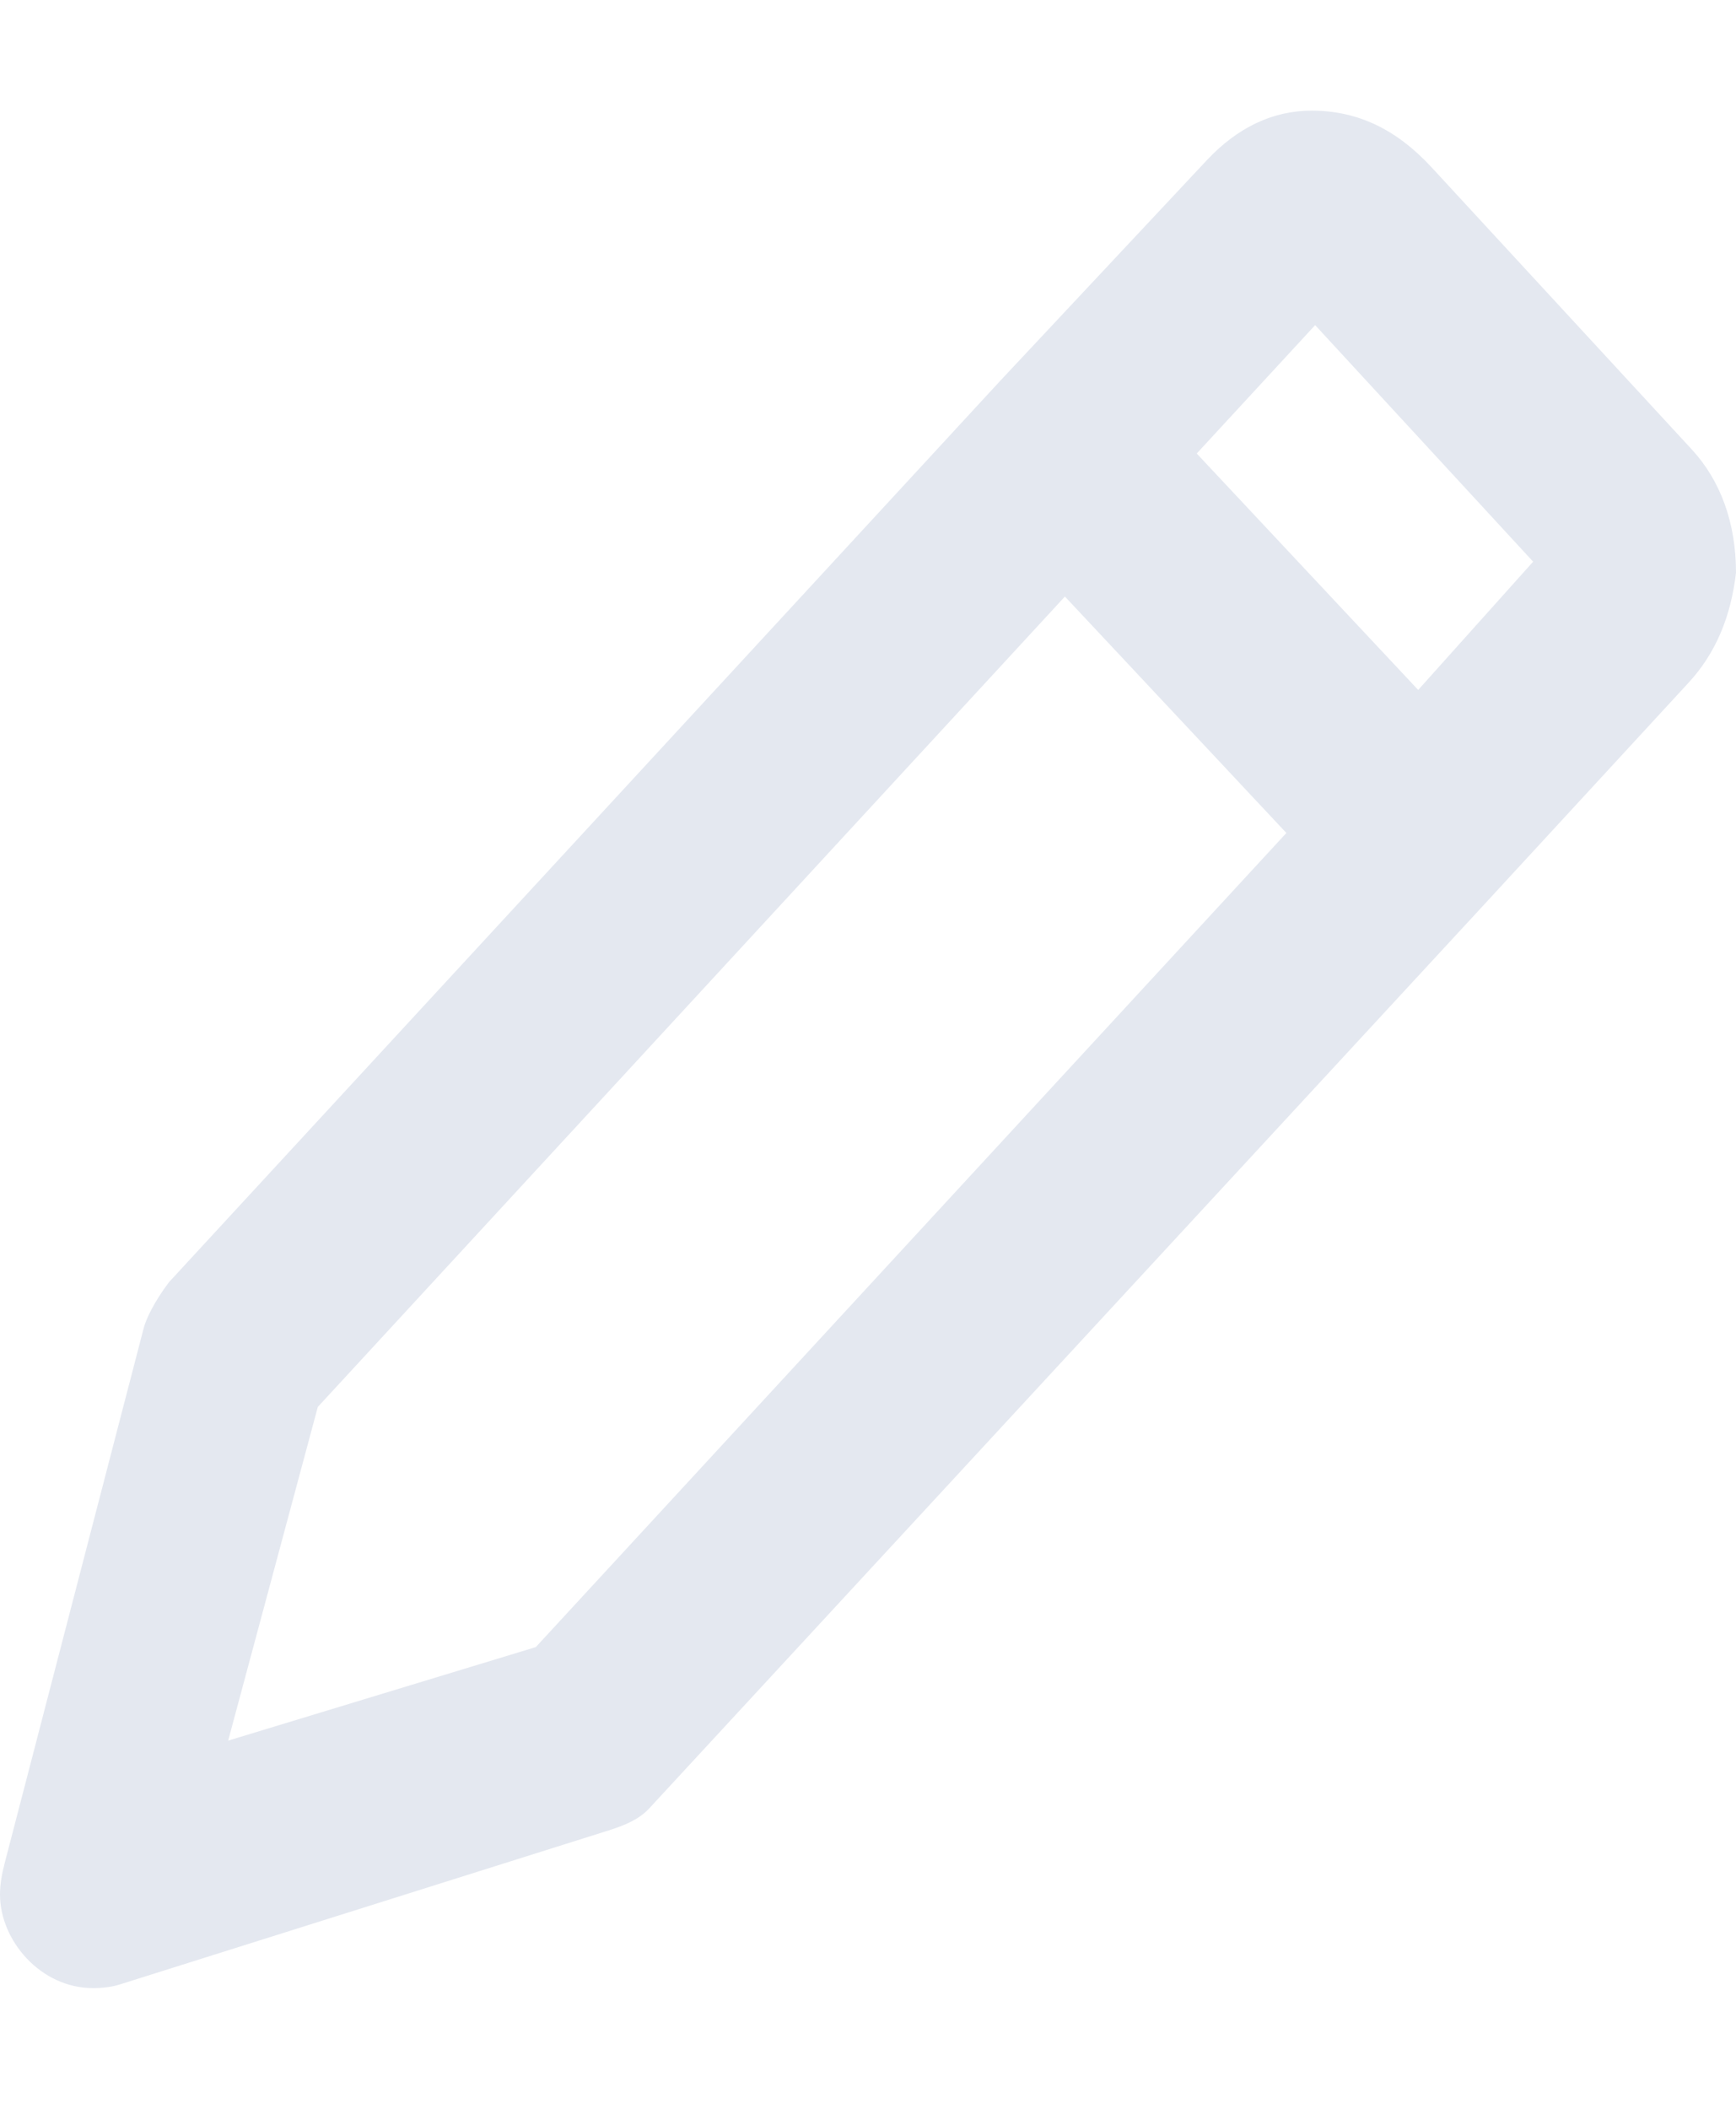 <svg width="14" height="17" viewBox="0 0 14 17" fill="none" xmlns="http://www.w3.org/2000/svg">
<path d="M13.646 3.626L11.546 1.35C11.26 1.04 10.946 0.892 10.578 0.892C10.265 0.892 9.981 1.027 9.733 1.291L8.057 3.08L1.363 10.336C1.24 10.499 1.178 10.634 1.159 10.706L0.041 15.007C0.017 15.097 0 15.184 0 15.273C0 15.643 0.327 16.027 0.75 16.027C0.845 16.027 0.914 16.014 0.968 15.997L4.908 14.756C5.041 14.714 5.153 14.667 5.235 14.579L11.969 7.292L13.618 5.503C13.836 5.267 13.959 4.971 14 4.617C14 4.218 13.877 3.878 13.646 3.626ZM4.321 13.278L1.84 14.032L2.563 11.342L8.588 4.809L10.374 6.715L4.321 13.278ZM11.437 5.562L9.651 3.656L10.606 2.621L12.364 4.528L11.437 5.562Z" fill="#E4E8F0"/>
</svg>
